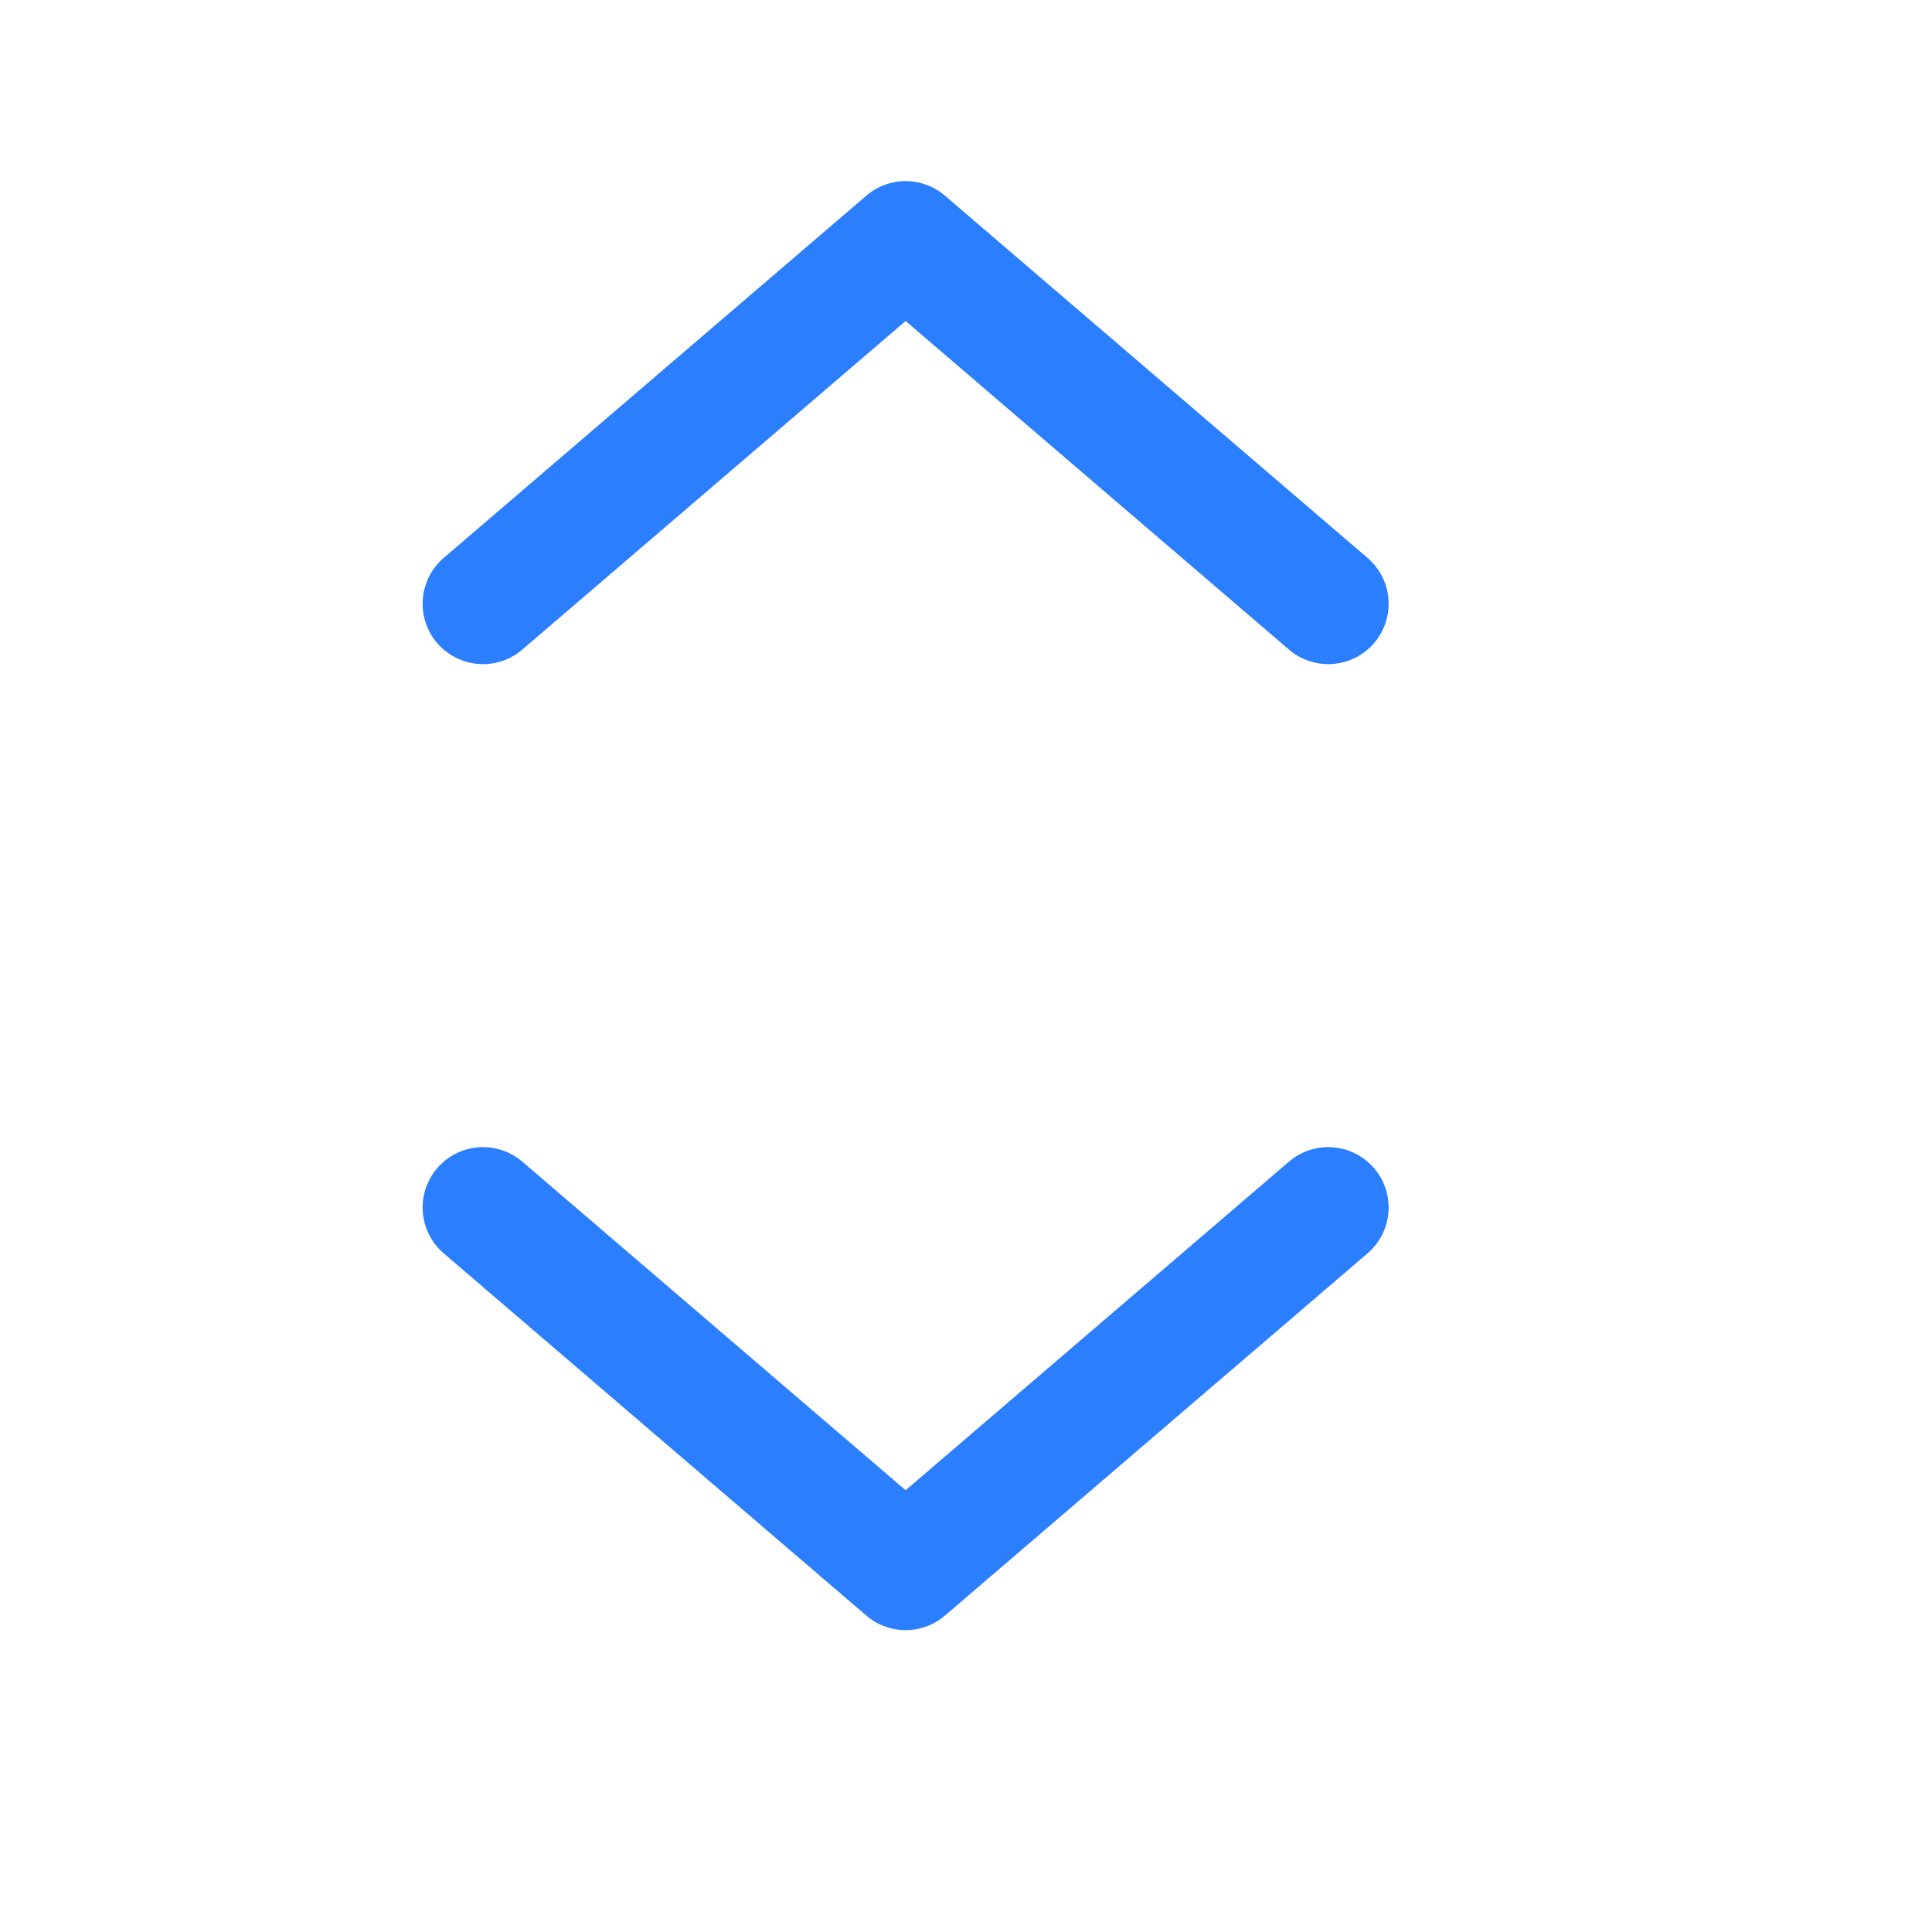 <svg width="16" height="16" viewBox="0 0 16 16" fill="none" xmlns="http://www.w3.org/2000/svg">
<path d="M4 10L7.5 13L11 10" stroke="#2B7EFE" stroke-linecap="round" stroke-linejoin="round"/>
<path d="M11 5L7.5 2L4 5" stroke="#2B7EFE" stroke-linecap="round" stroke-linejoin="round"/>
</svg>
